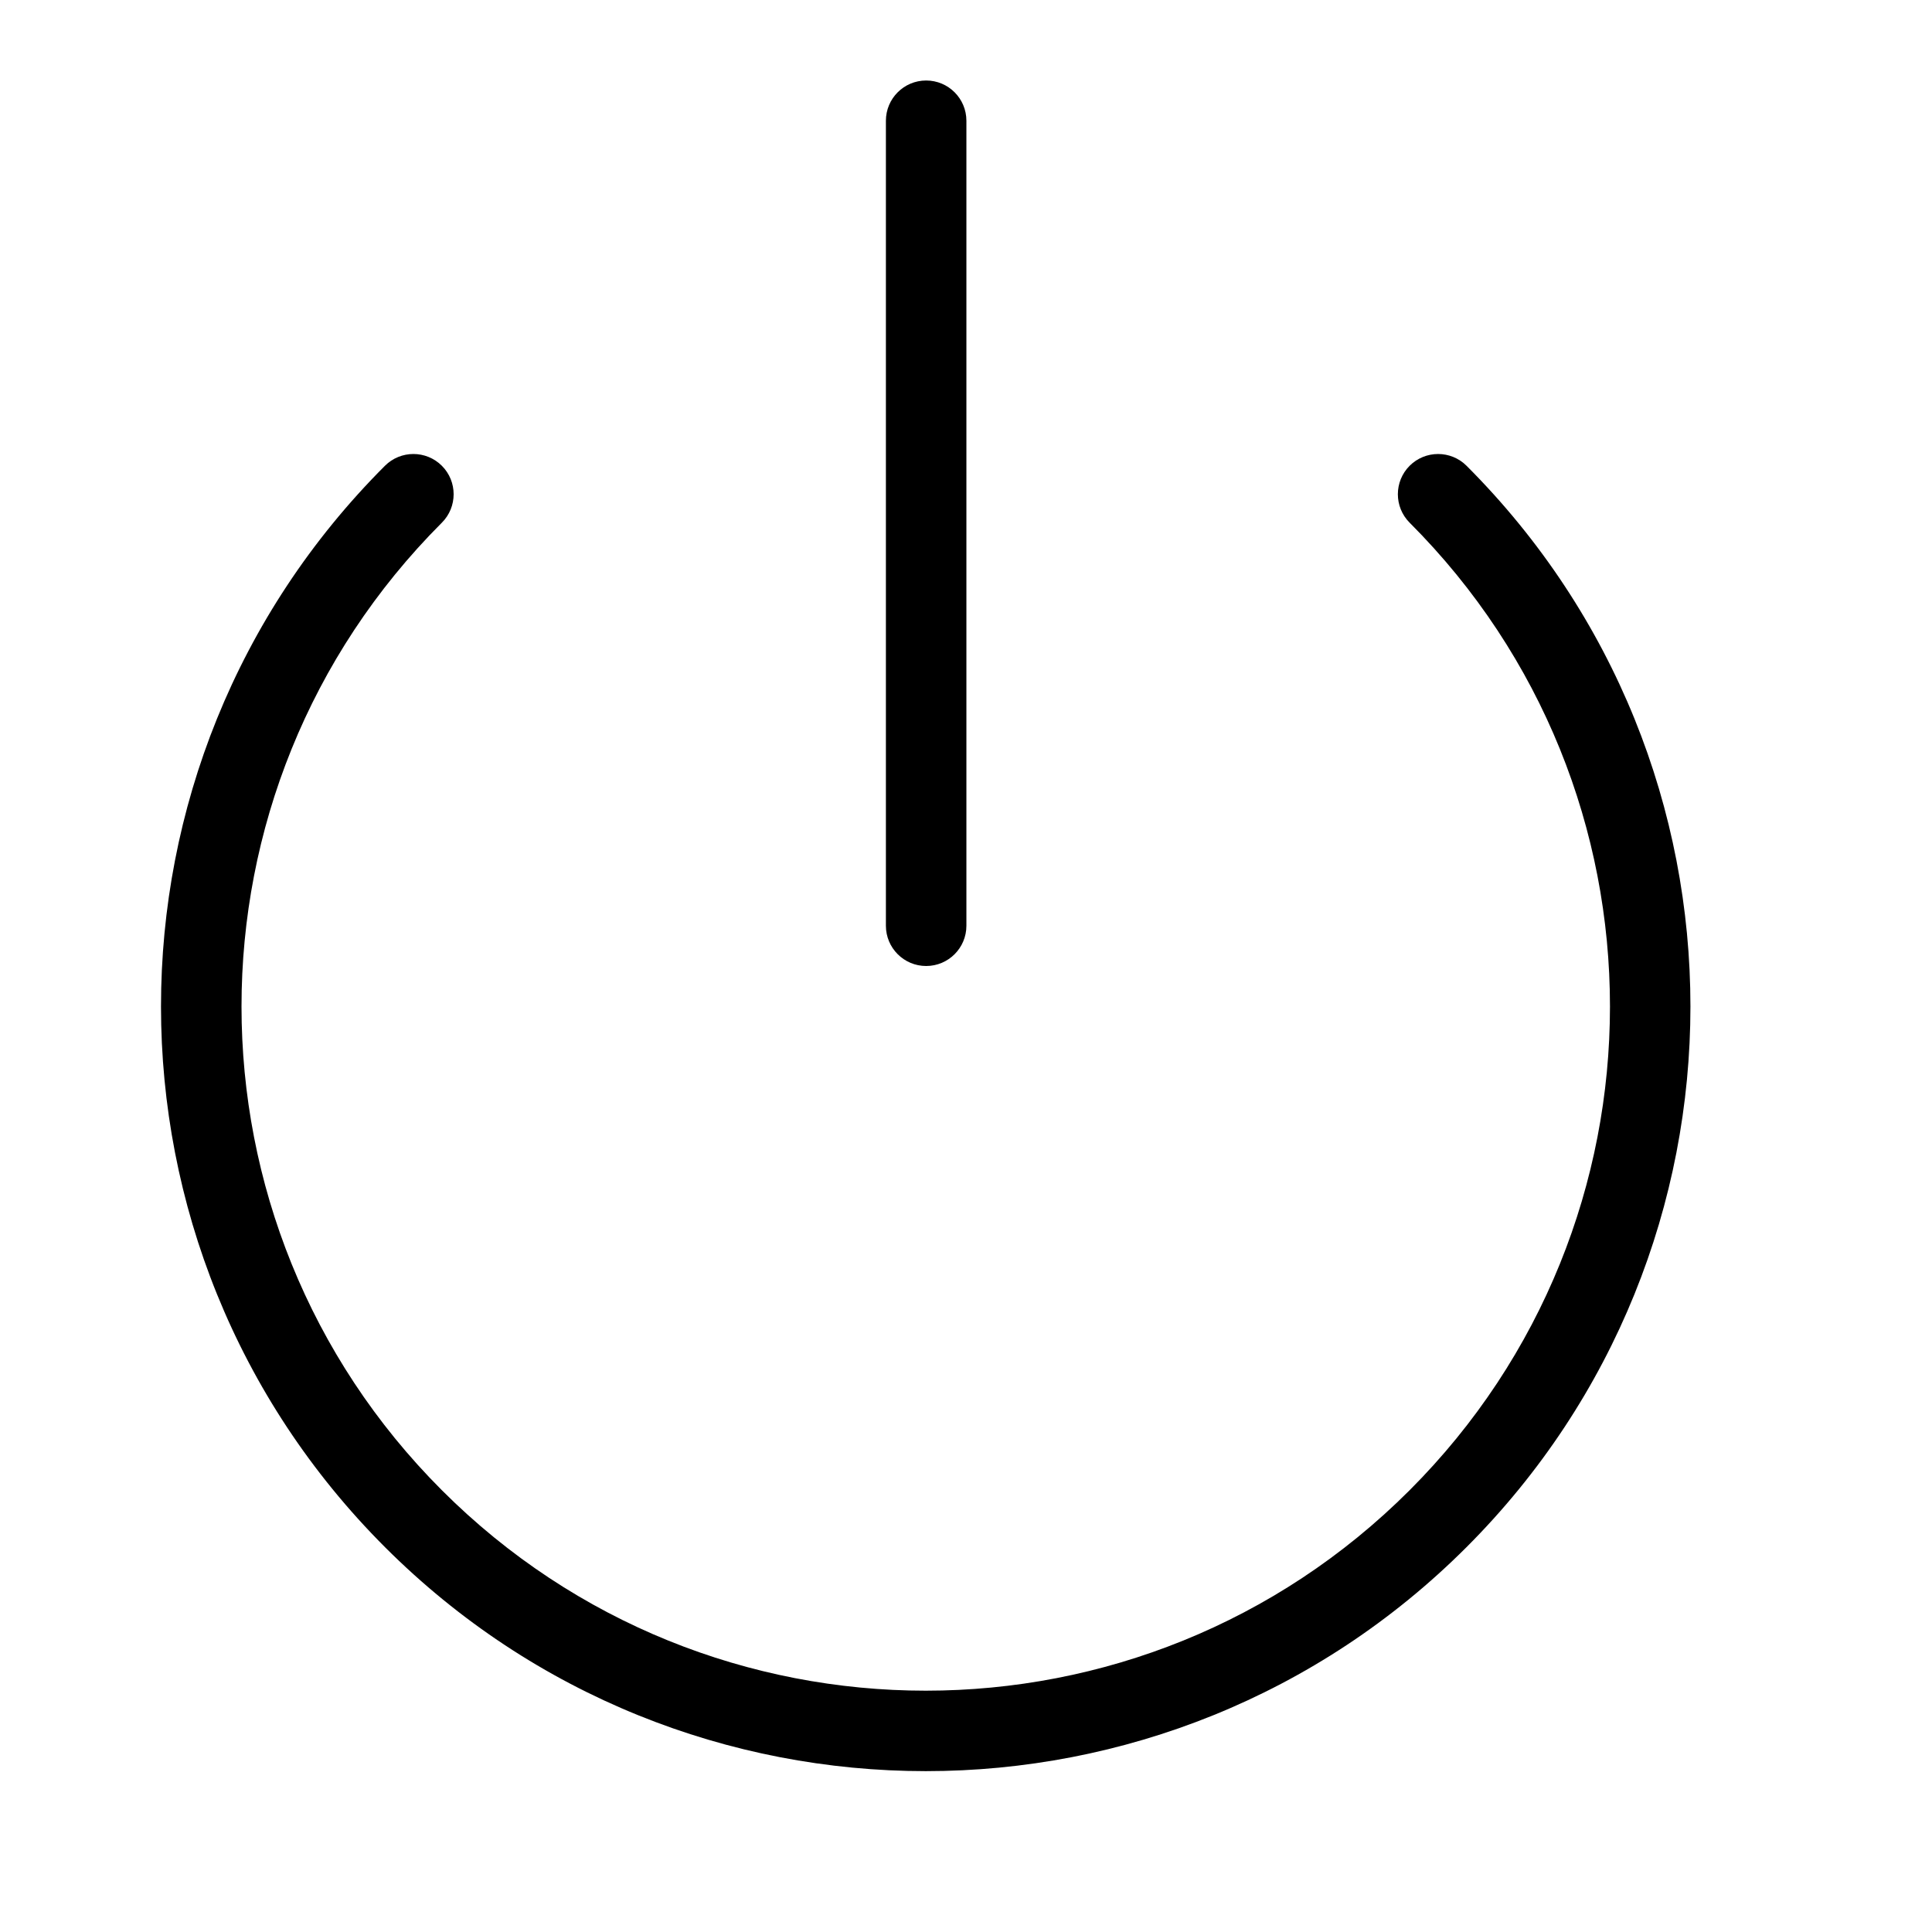<svg height="24" viewBox="0 0 24 24" width="24" xmlns="http://www.w3.org/2000/svg"><path d="m17.511 6.493c-.195-.195-.195-.512 0-.707.195-.195.512-.195.707 0 3.709 3.71 3.708 9.725-.001 13.434s-9.724 3.709-13.434 0c-3.71-3.709-3.711-9.724-.001-13.434.195-.195.512-.195.707-0.0.195.195.195.512 0.0.707-3.319 3.32-3.318 8.701.001 12.02 3.319 3.319 8.701 3.319 12.02 0 3.319-3.319 3.32-8.7.001-12.02zm-6.506-4.993c0-.276.224-.5.5-.5s.5.224.5.5v10c0 .276-.224.5-.5.5s-.5-.224-.5-.5z"/></svg>